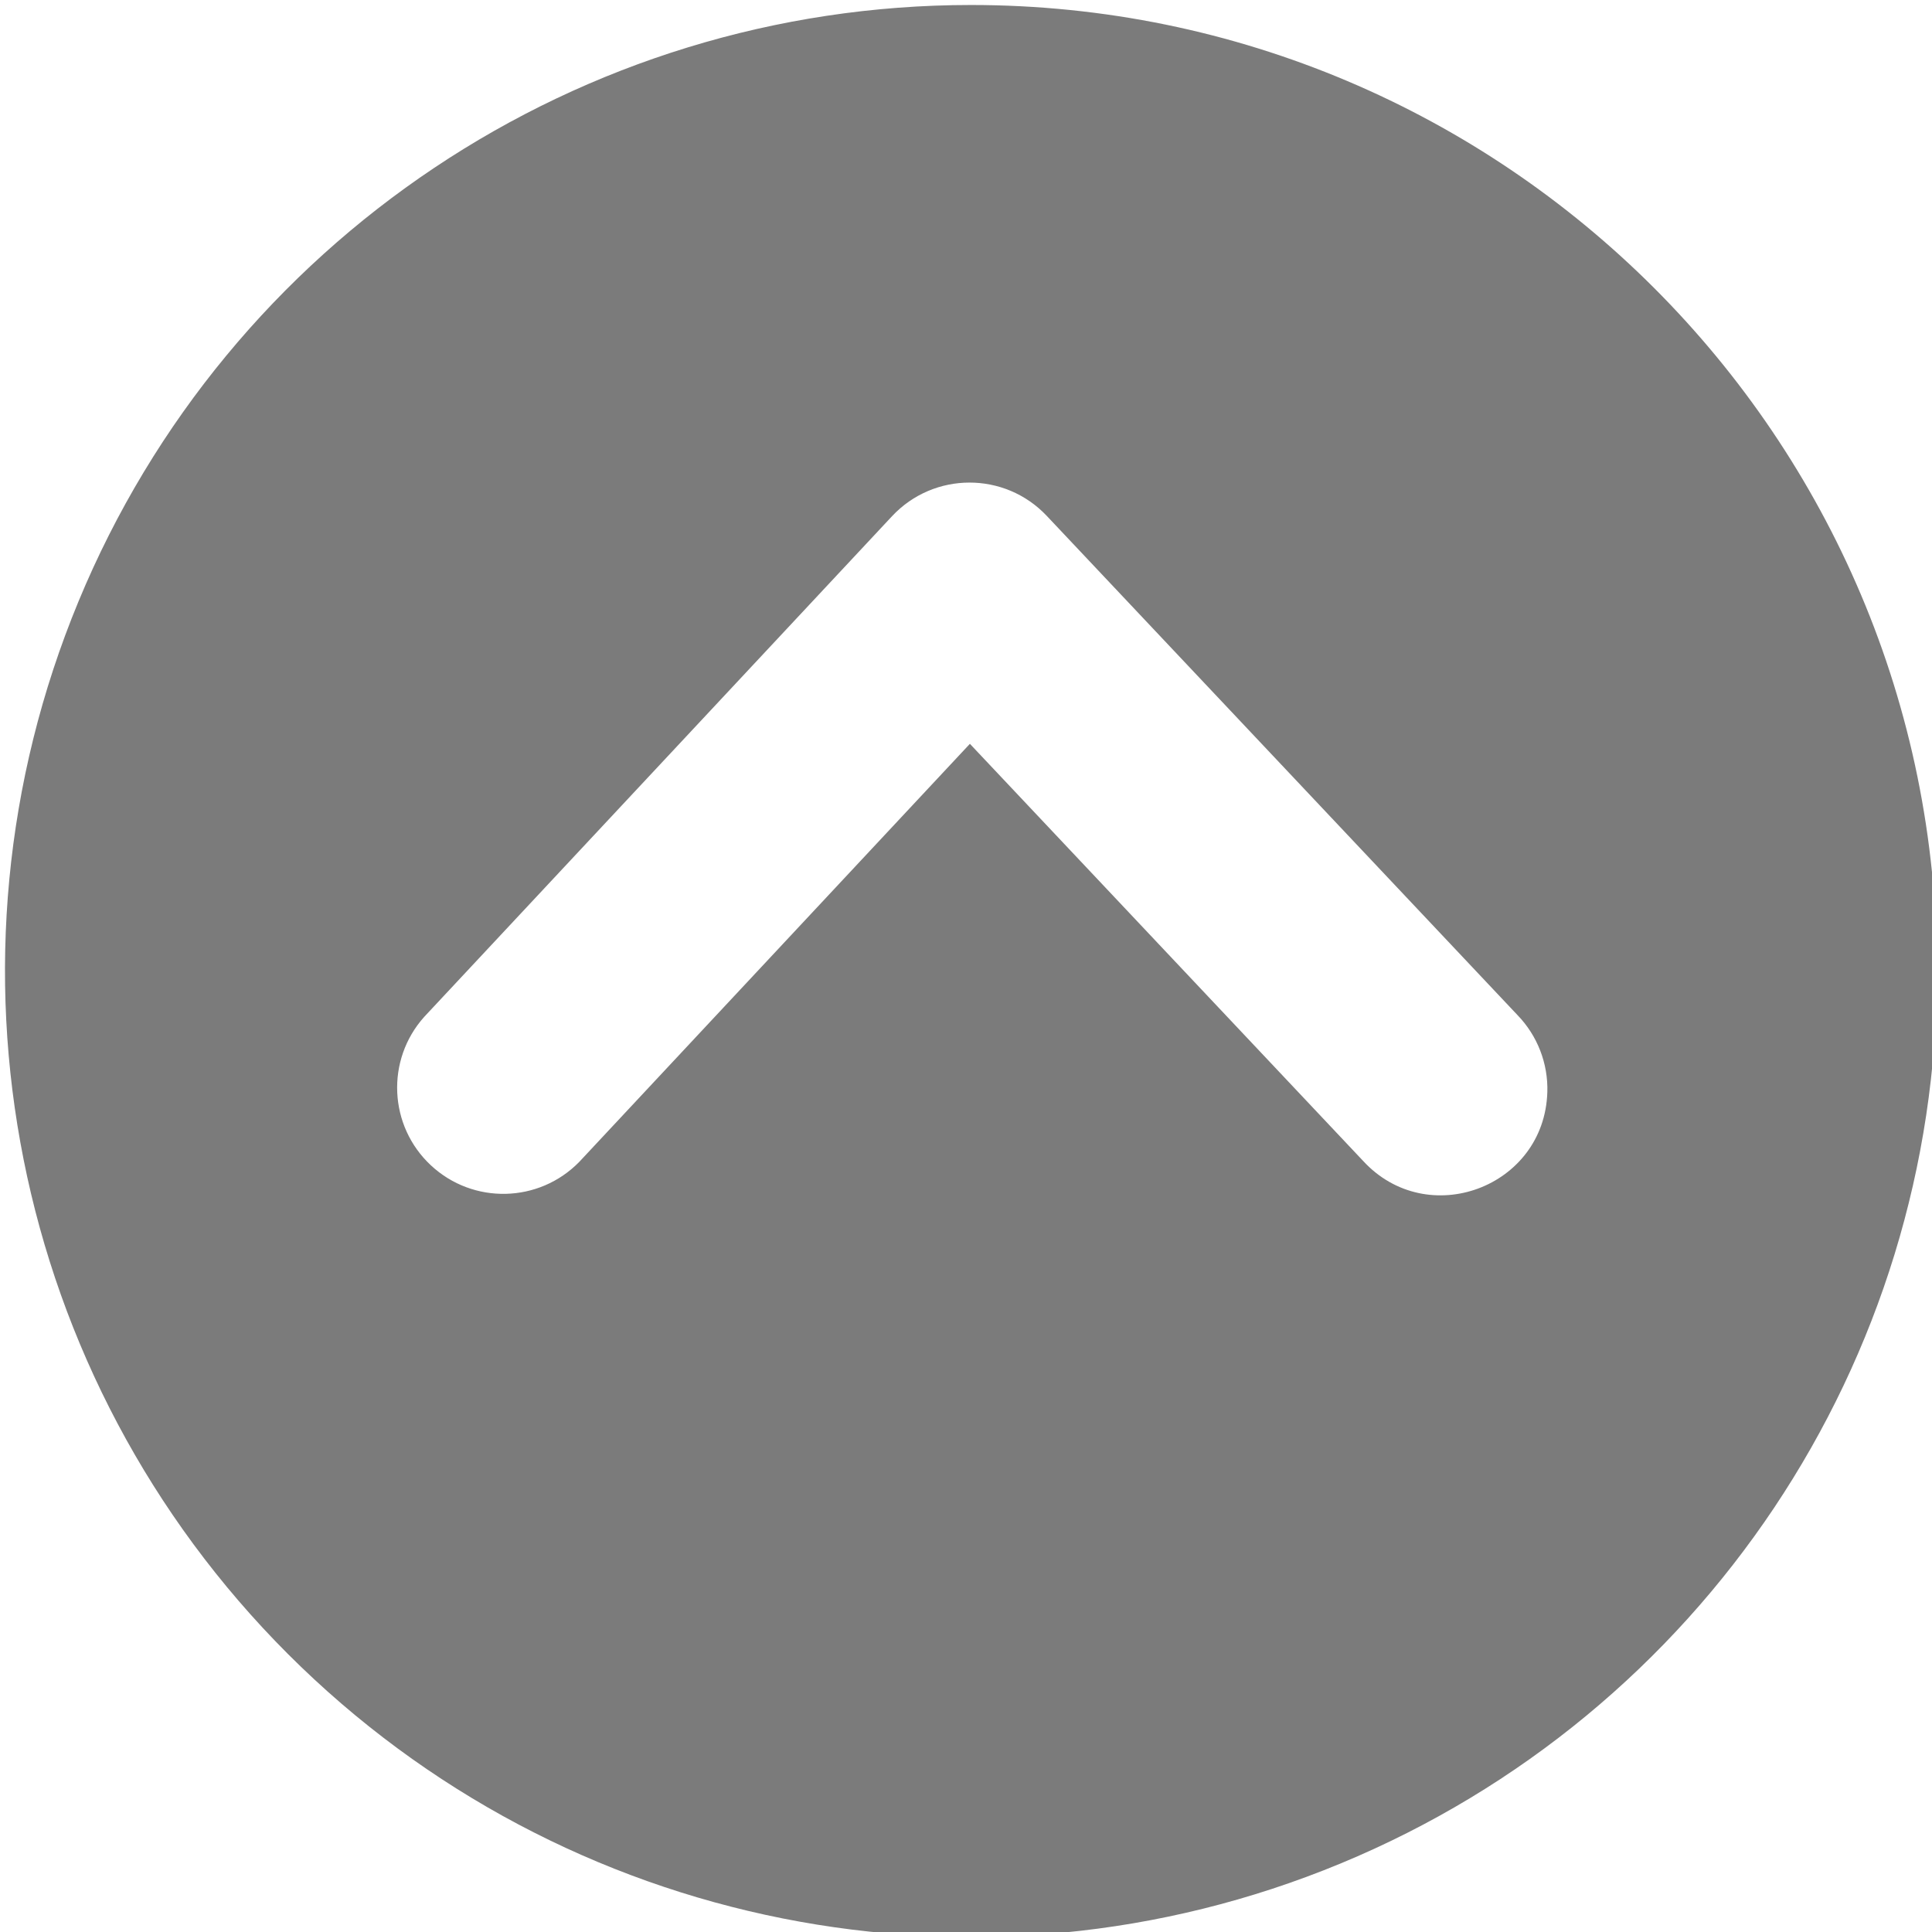 <?xml version="1.0" encoding="UTF-8" standalone="no"?>
<svg
   width="200"
   height="200"
   viewBox="0 0 200 200"
   version="1.1"
   id="svg1"
   sodipodi:docname="arrow_top1.svg"
   inkscape:version="1.4.2 (f4327f4, 2025-05-13)"
   xmlns:inkscape="http://www.inkscape.org/namespaces/inkscape"
   xmlns:sodipodi="http://sodipodi.sourceforge.net/DTD/sodipodi-0.dtd"
   xmlns="http://www.w3.org/2000/svg"
   xmlns:svg="http://www.w3.org/2000/svg">
  <defs
     id="defs1" />
  <sodipodi:namedview
     id="namedview1"
     pagecolor="#ffffff"
     bordercolor="#000000"
     borderopacity="0.25"
     inkscape:showpageshadow="2"
     inkscape:pageopacity="0.0"
     inkscape:pagecheckerboard="0"
     inkscape:deskcolor="#d1d1d1"
     inkscape:zoom="3.865"
     inkscape:cx="100.12937"
     inkscape:cy="100"
     inkscape:window-width="1920"
     inkscape:window-height="991"
     inkscape:window-x="-9"
     inkscape:window-y="-9"
     inkscape:window-maximized="1"
     inkscape:current-layer="svg1" />
  <path
     d="m 200.517,100.517 c 0,40.446 -24.364,76.91 -61.731,92.387 C 101.42,208.382 58.41,199.824 29.81,171.225 1.211,142.625 -7.347,99.615 8.13,62.249 23.607,24.882 60.071,0.517 100.517,0.517 c 55.228,5.52e-6 100,44.772 100,100 z m -40.337,12.545 c 0.091,-2.969 -1.024,-5.848 -3.091,-7.982 l -48.727,-51.674 c -4.35,-4.613 -11.691,-4.597 -16.022,0.034 L 82.928,63.514 43.911,105.269 c -3.986,4.456 -3.68,11.281 0.69,15.361 4.37,4.081 11.199,3.92 15.372,-0.361 l 40.43,-43.269 40.689,43.159 c 6.665,7.272 18.795,2.76 19.087,-7.1 z"
     id="path1"
     sodipodi:nodetypes="ssssssccccccsccccc"
     style="fill:#7b7b7b;fill-opacity:1" />
</svg>
